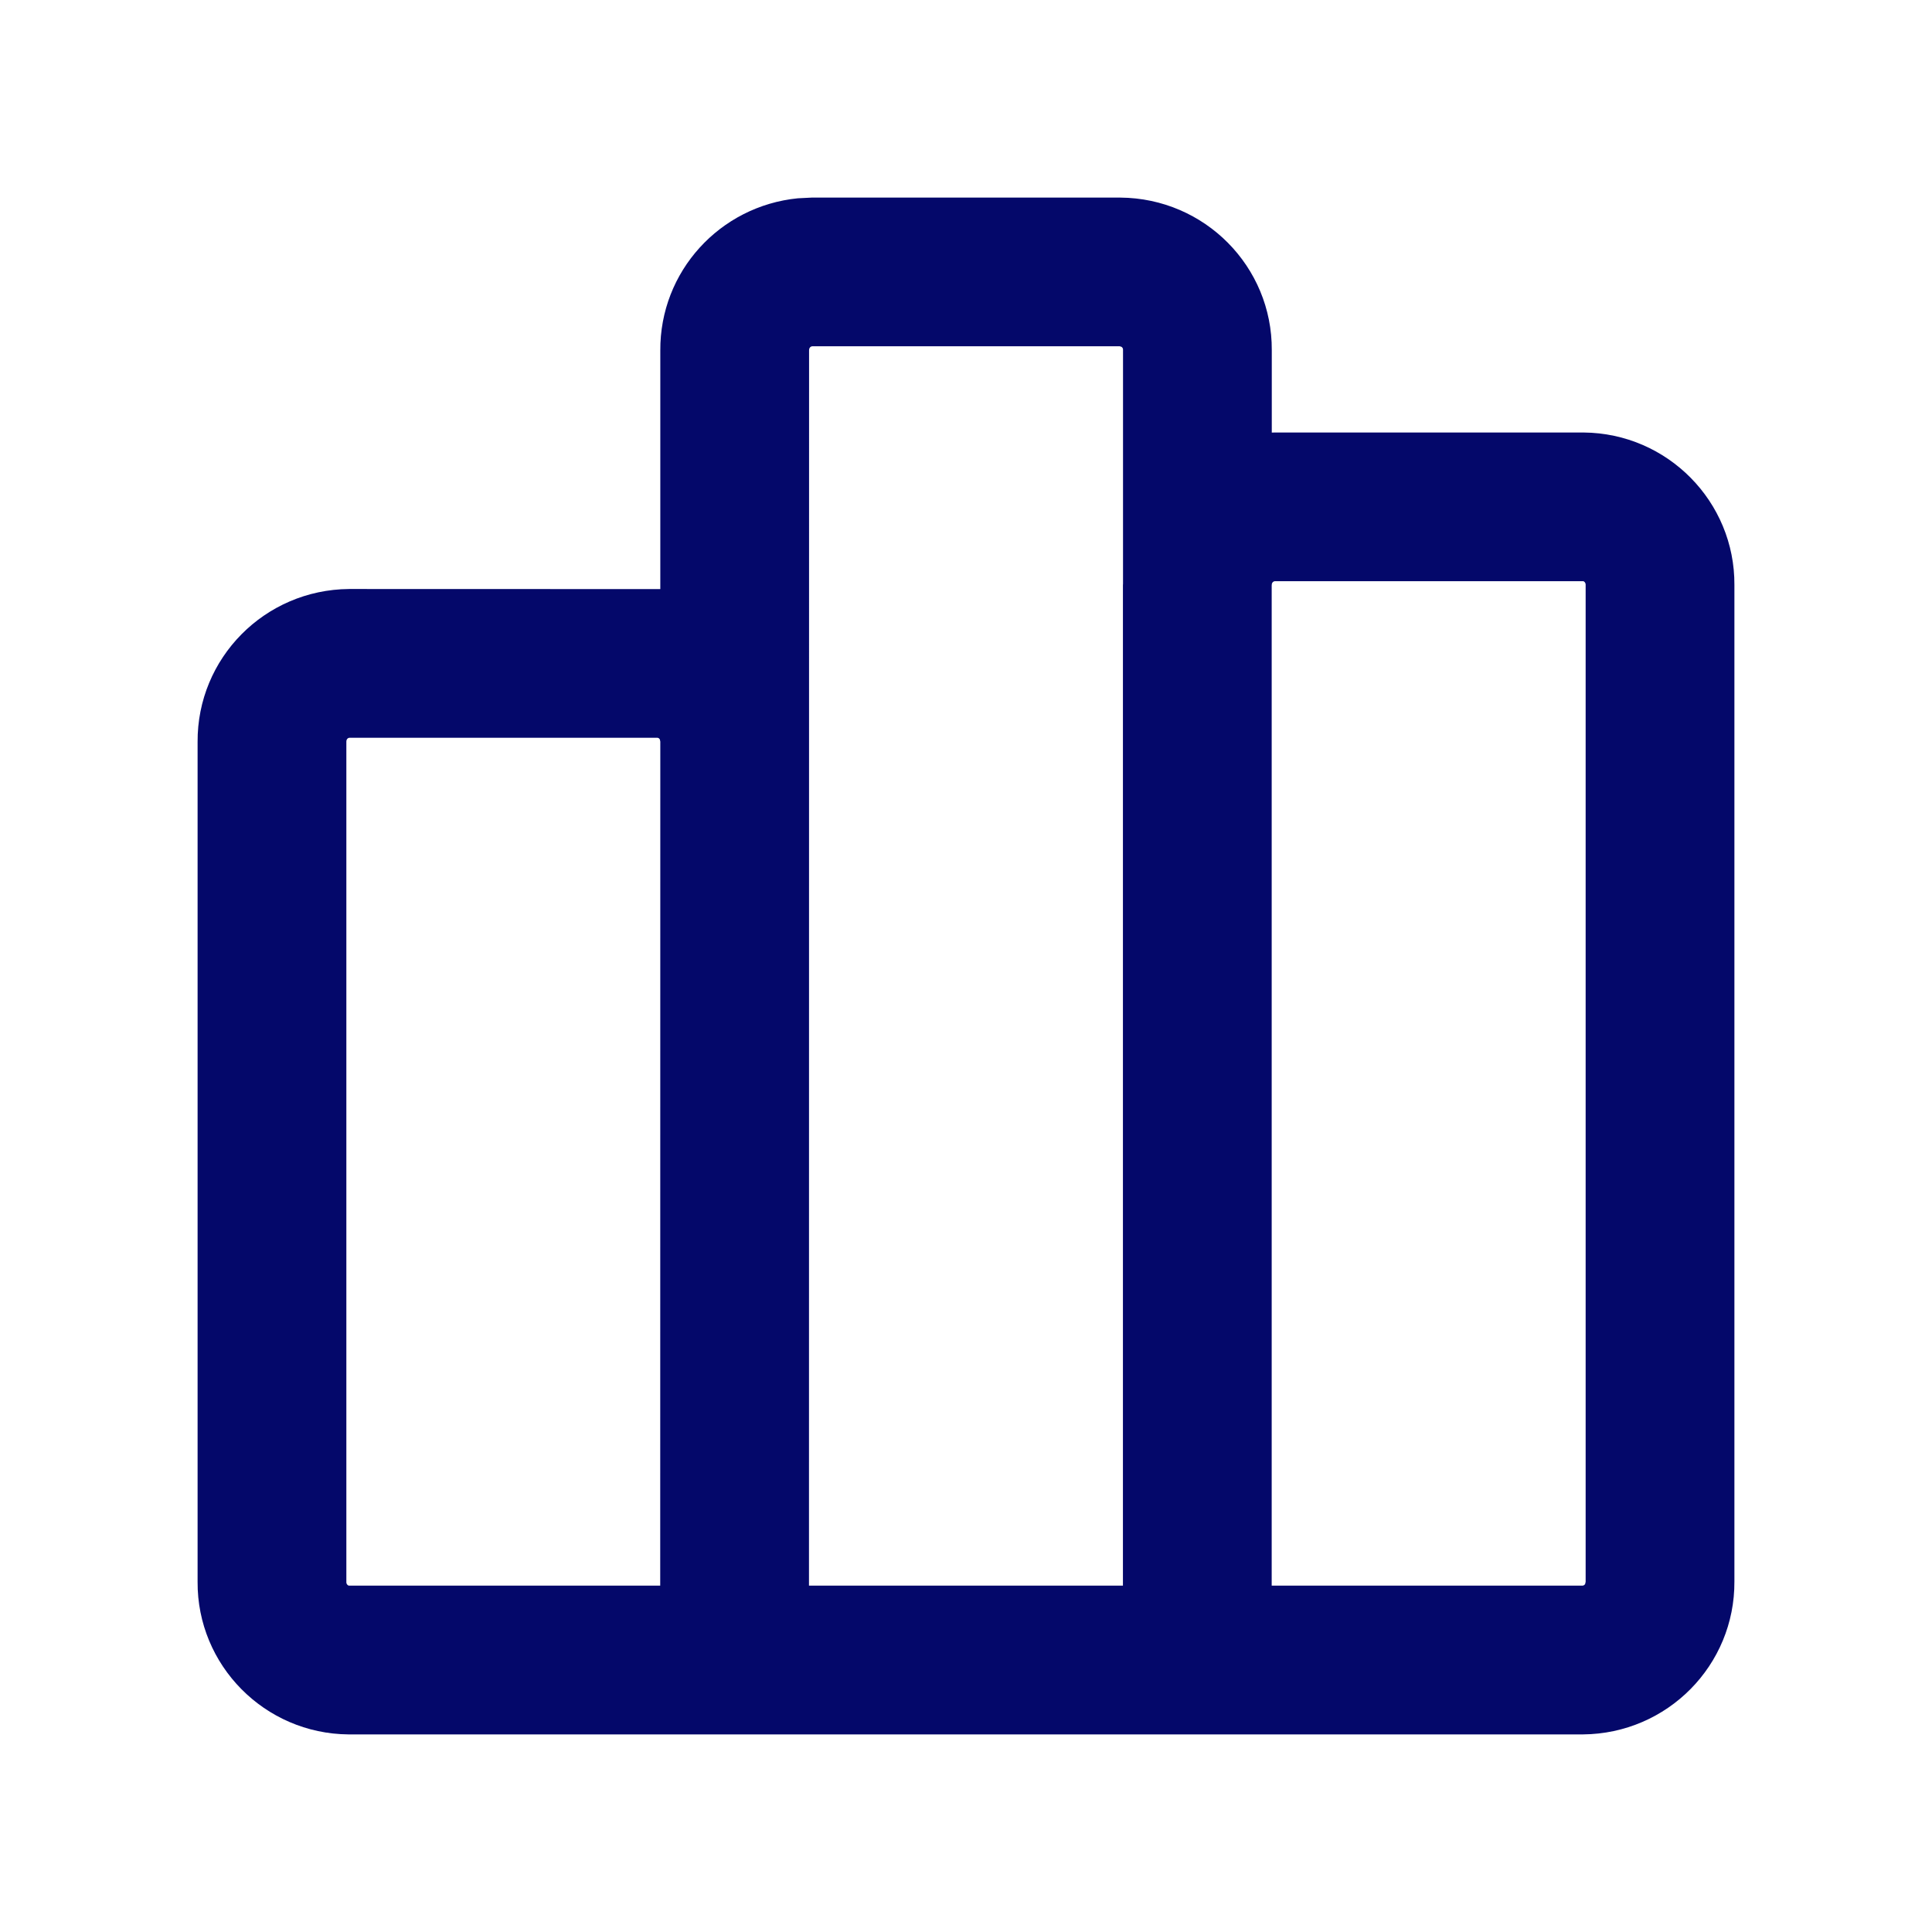 <svg width="22" height="22" viewBox="0 0 22 22" fill="none" xmlns="http://www.w3.org/2000/svg">
<path d="M3.969 19.75C3.013 19.742 2.244 18.962 2.25 18.012V8.45C2.244 7.495 3.013 6.715 3.975 6.707L7.519 6.708L7.519 3.993C7.513 3.091 8.198 2.346 9.085 2.258L9.243 2.25H12.757C13.719 2.257 14.488 3.037 14.482 3.988L14.482 4.926L14.514 4.925L18.033 4.925C18.988 4.933 19.756 5.713 19.75 6.662V18.007C19.756 18.962 18.987 19.742 18.025 19.75H3.969ZM7.488 8.401L3.982 8.401C3.961 8.401 3.944 8.418 3.944 8.445V18.018C3.944 18.039 3.961 18.056 3.975 18.056L7.518 18.056L7.519 8.445L7.514 8.42L7.502 8.406L7.488 8.401ZM9.212 18.056H12.787L12.787 6.662L12.788 6.648L12.788 3.982C12.789 3.968 12.781 3.956 12.77 3.949L12.75 3.943H9.251C9.23 3.944 9.213 3.961 9.213 3.988L9.212 18.056ZM18.026 6.618L14.52 6.618C14.499 6.618 14.482 6.636 14.482 6.657L14.481 6.667V18.056L18.018 18.056C18.032 18.056 18.045 18.049 18.051 18.035L18.056 18.012V6.657C18.056 6.636 18.04 6.618 18.026 6.618Z" fill="#04086A"/>
</svg>
